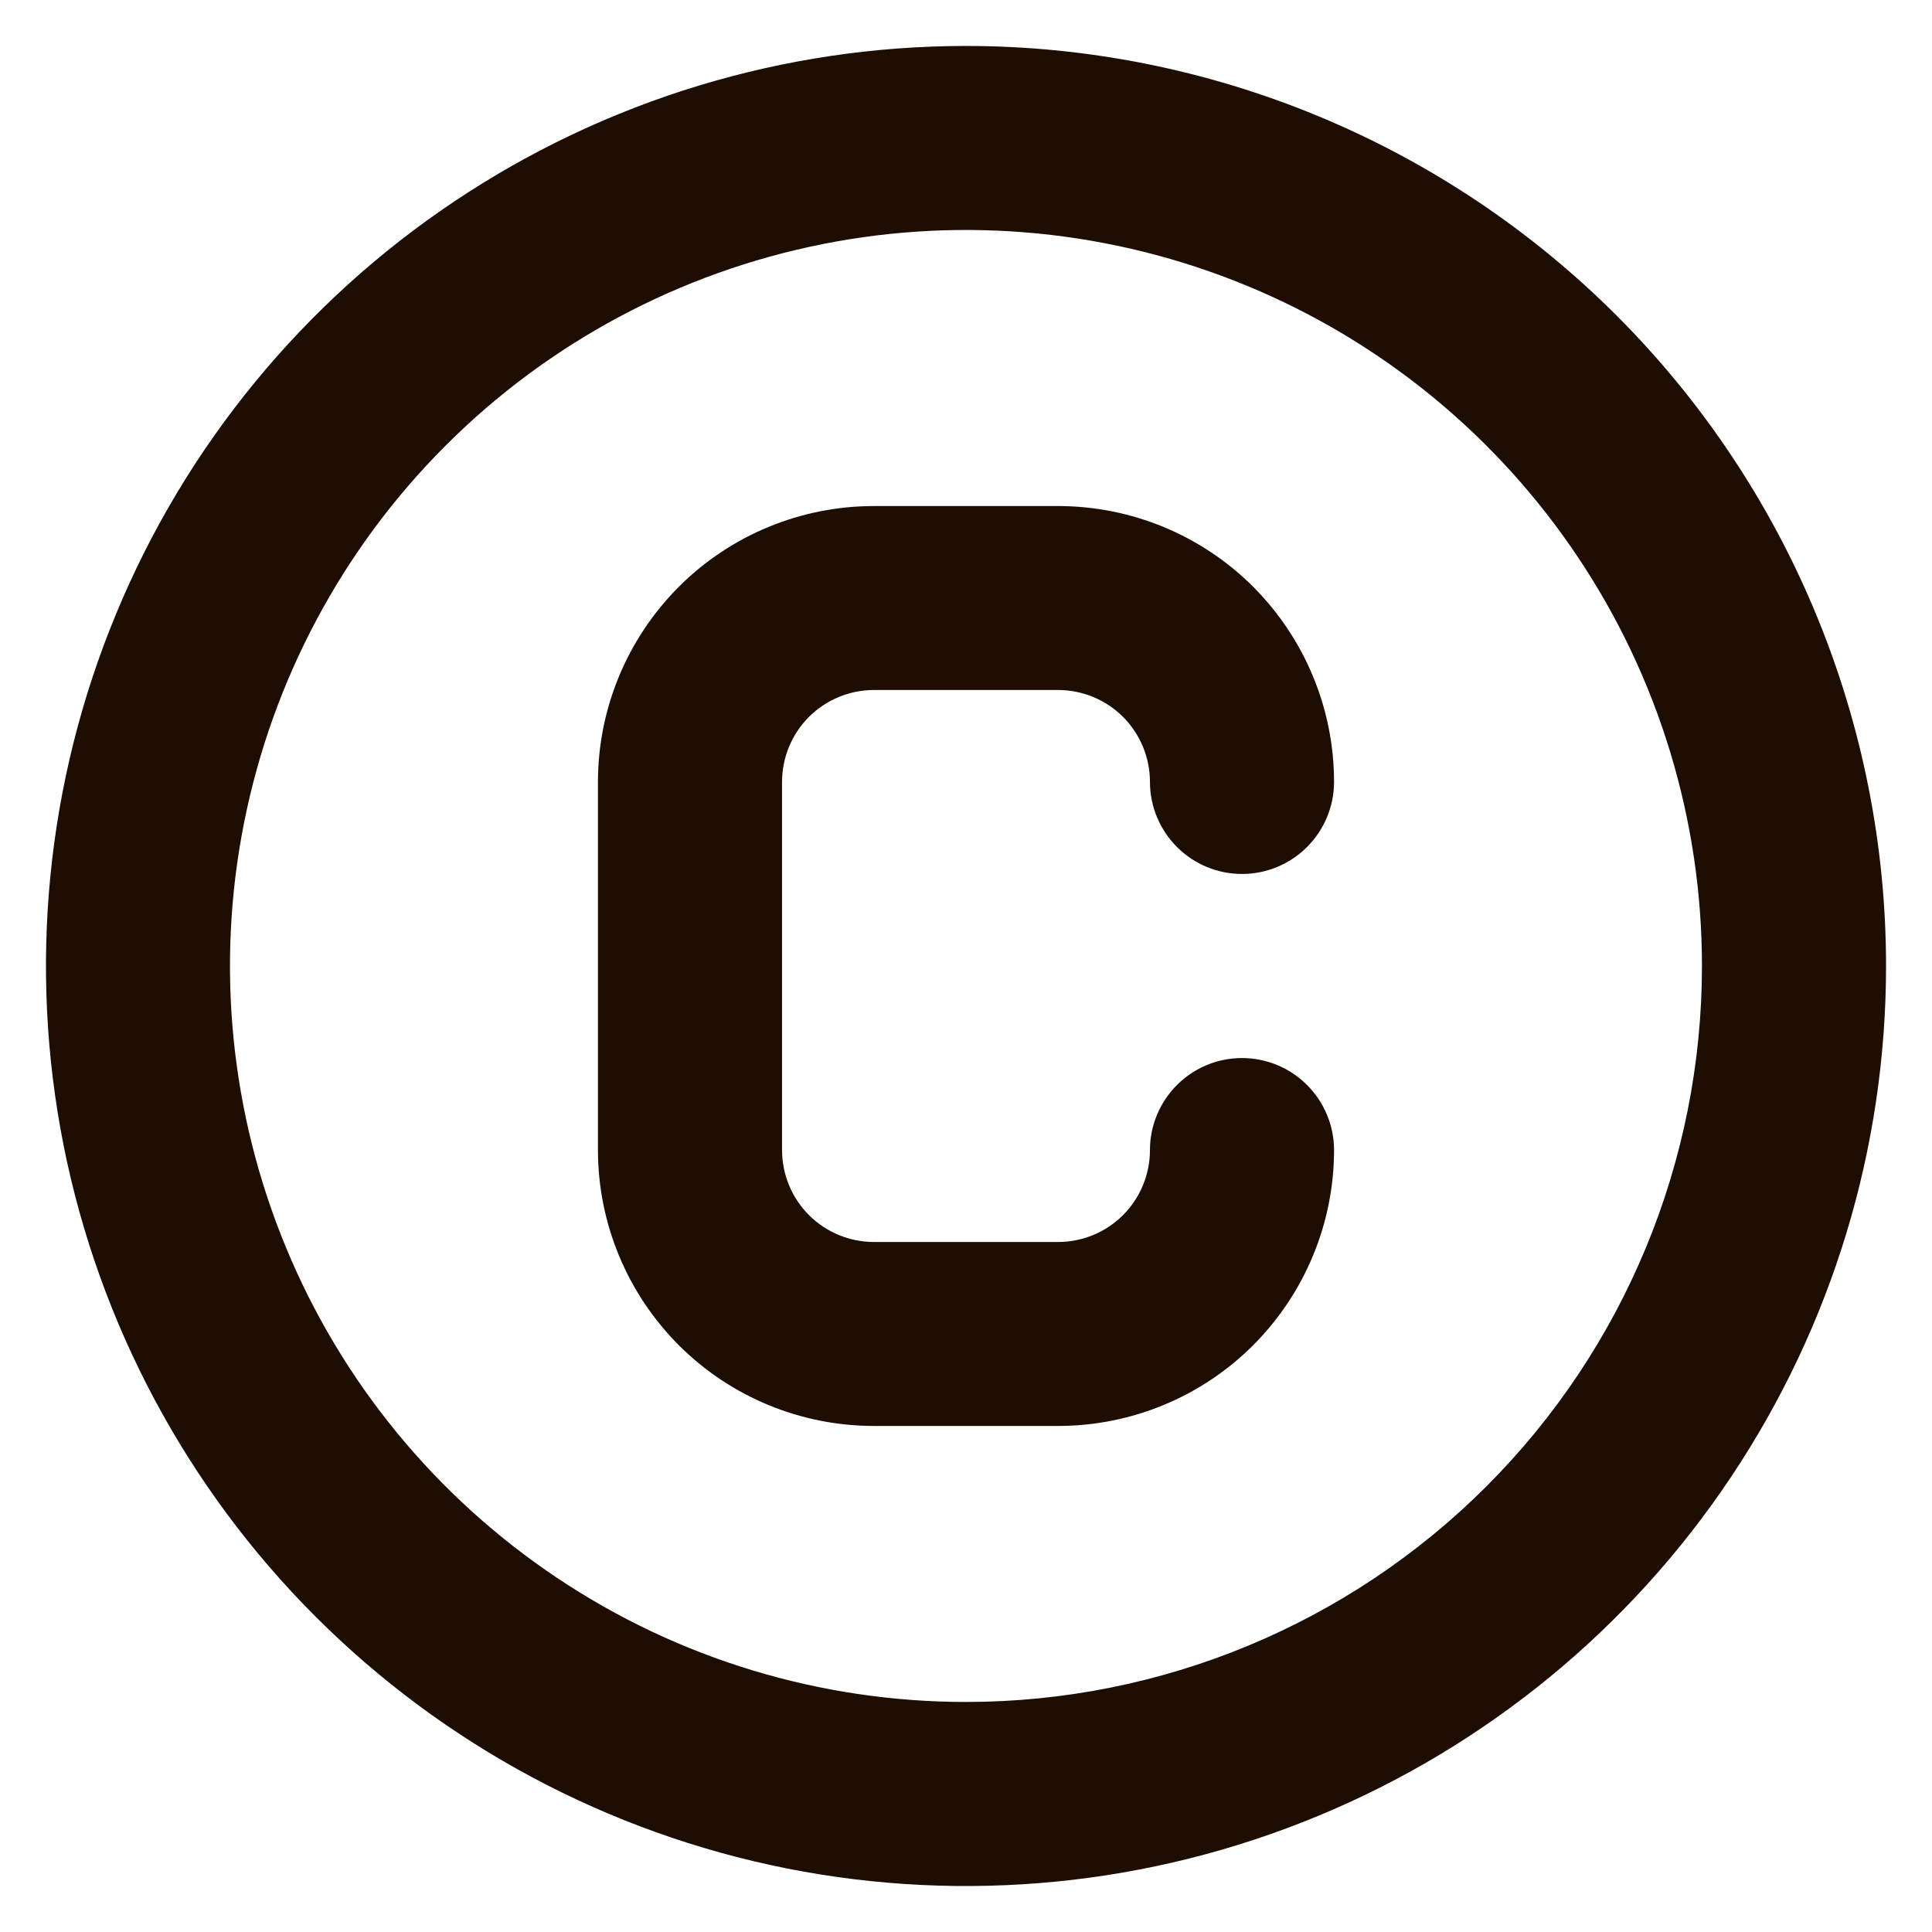 <svg width="14" height="14" viewBox="0 0 14 14" fill="none" xmlns="http://www.w3.org/2000/svg">
<path d="M6.333 5H7.667C7.843 5 8.013 5.07 8.138 5.195C8.263 5.32 8.333 5.49 8.333 5.667C8.333 5.843 8.404 6.013 8.529 6.138C8.654 6.263 8.823 6.333 9 6.333C9.177 6.333 9.346 6.263 9.471 6.138C9.596 6.013 9.667 5.843 9.667 5.667C9.667 5.136 9.456 4.628 9.081 4.252C8.706 3.877 8.197 3.667 7.667 3.667H6.333C5.803 3.667 5.294 3.877 4.919 4.252C4.544 4.628 4.333 5.136 4.333 5.667V8.333C4.333 8.864 4.544 9.372 4.919 9.748C5.294 10.123 5.803 10.333 6.333 10.333H7.667C8.197 10.333 8.706 10.123 9.081 9.748C9.456 9.372 9.667 8.864 9.667 8.333C9.667 8.157 9.596 7.987 9.471 7.862C9.346 7.737 9.177 7.667 9 7.667C8.823 7.667 8.654 7.737 8.529 7.862C8.404 7.987 8.333 8.157 8.333 8.333C8.333 8.51 8.263 8.68 8.138 8.805C8.013 8.93 7.843 9 7.667 9H6.333C6.157 9 5.987 8.93 5.862 8.805C5.737 8.68 5.667 8.51 5.667 8.333V5.667C5.667 5.49 5.737 5.32 5.862 5.195C5.987 5.07 6.157 5 6.333 5ZM7 0.333C5.681 0.333 4.393 0.724 3.296 1.457C2.2 2.189 1.345 3.231 0.841 4.449C0.336 5.667 0.204 7.007 0.461 8.301C0.719 9.594 1.354 10.782 2.286 11.714C3.218 12.646 4.406 13.281 5.699 13.539C6.993 13.796 8.333 13.664 9.551 13.159C10.769 12.655 11.811 11.8 12.543 10.704C13.276 9.607 13.667 8.319 13.667 7C13.667 6.125 13.494 5.258 13.159 4.449C12.824 3.64 12.333 2.905 11.714 2.286C11.095 1.667 10.36 1.176 9.551 0.841C8.742 0.506 7.875 0.333 7 0.333ZM7 12.333C5.945 12.333 4.914 12.021 4.037 11.434C3.16 10.848 2.476 10.015 2.073 9.041C1.669 8.066 1.563 6.994 1.769 5.96C1.975 4.925 2.483 3.975 3.229 3.229C3.975 2.483 4.925 1.975 5.96 1.769C6.994 1.563 8.066 1.669 9.041 2.073C10.015 2.476 10.848 3.16 11.434 4.037C12.021 4.914 12.333 5.945 12.333 7C12.333 8.415 11.771 9.771 10.771 10.771C9.771 11.771 8.414 12.333 7 12.333Z" fill="#1E0D03"/>
</svg>
